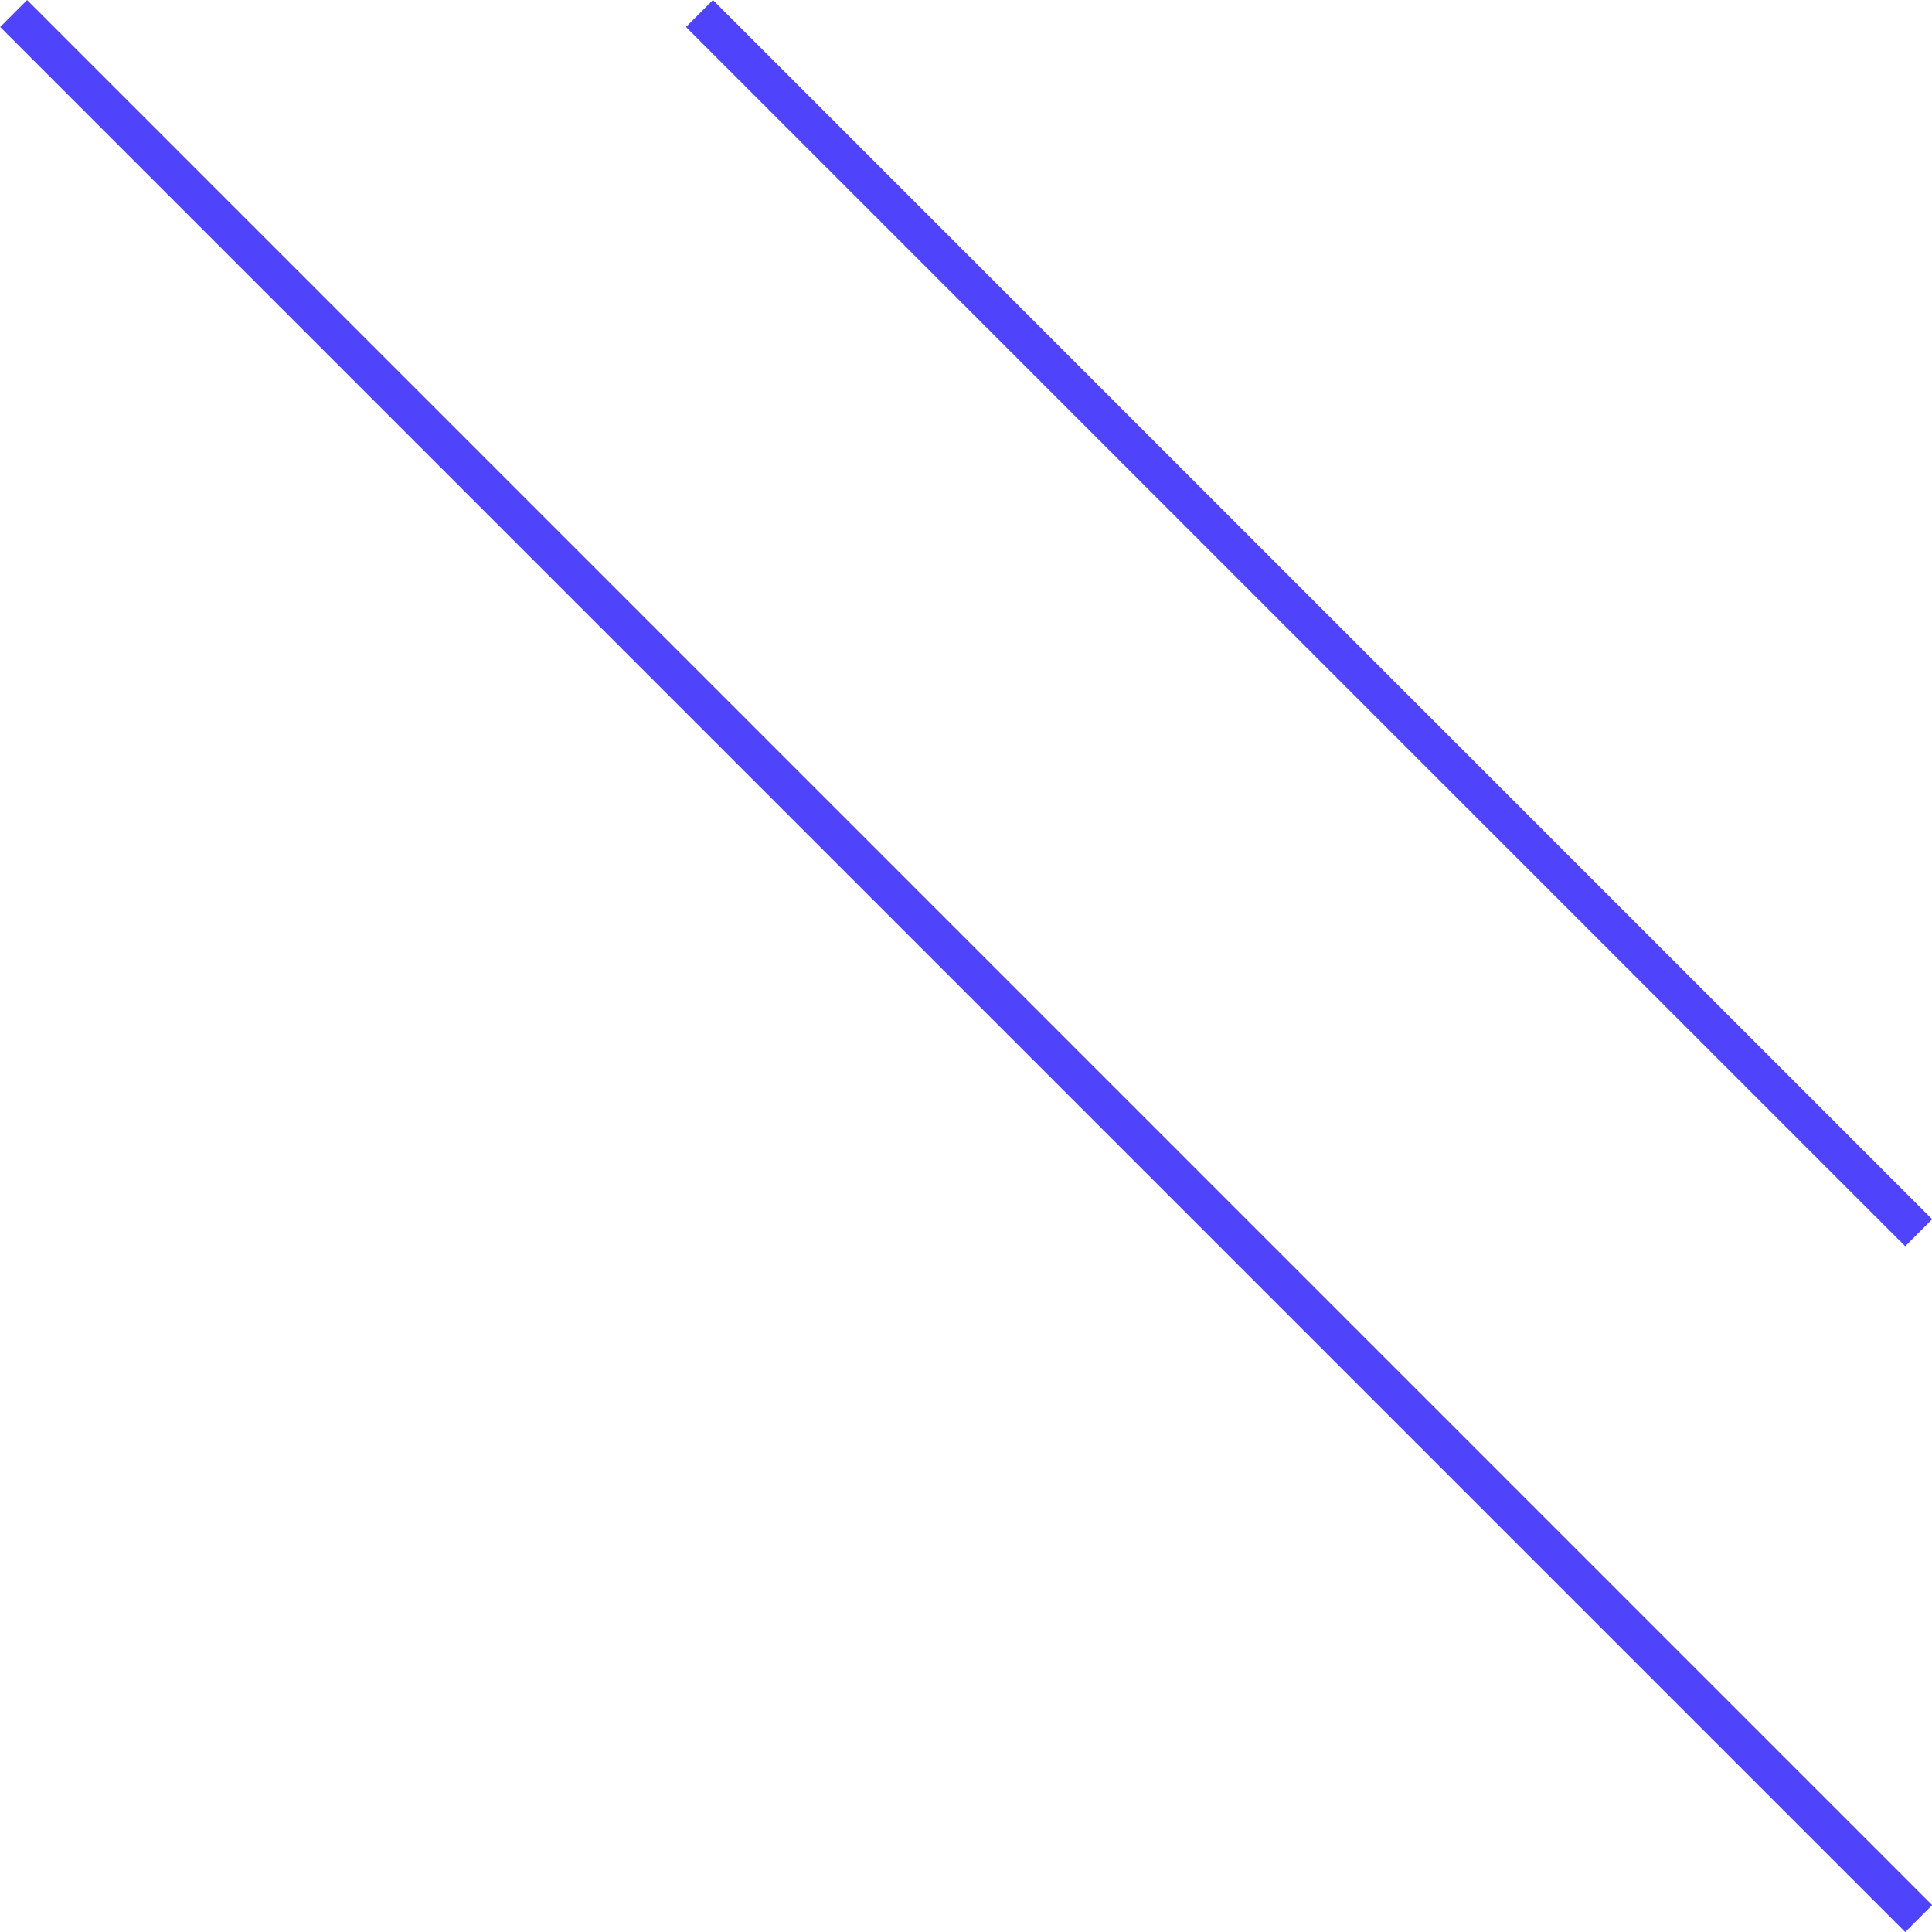 <svg xmlns="http://www.w3.org/2000/svg" width="50.707" height="50.707" viewBox="0 0 50.707 50.707">
  <g id="_07.Lines" data-name="07.Lines" transform="translate(18.354 0.354)">
    <path id="Trazado_37" data-name="Trazado 37" d="M9371.1,4121.827l-50-50" transform="translate(-9339.096 -4071.826)" fill="none" stroke="#4f44fb" stroke-width="1"/>
    <path id="Trazado_38" data-name="Trazado 38" d="M9353.1,4103.827l-32-32" transform="translate(-9321.096 -4071.827)" fill="none" stroke="#4f44fb" stroke-width="1"/>
  </g>
</svg>
